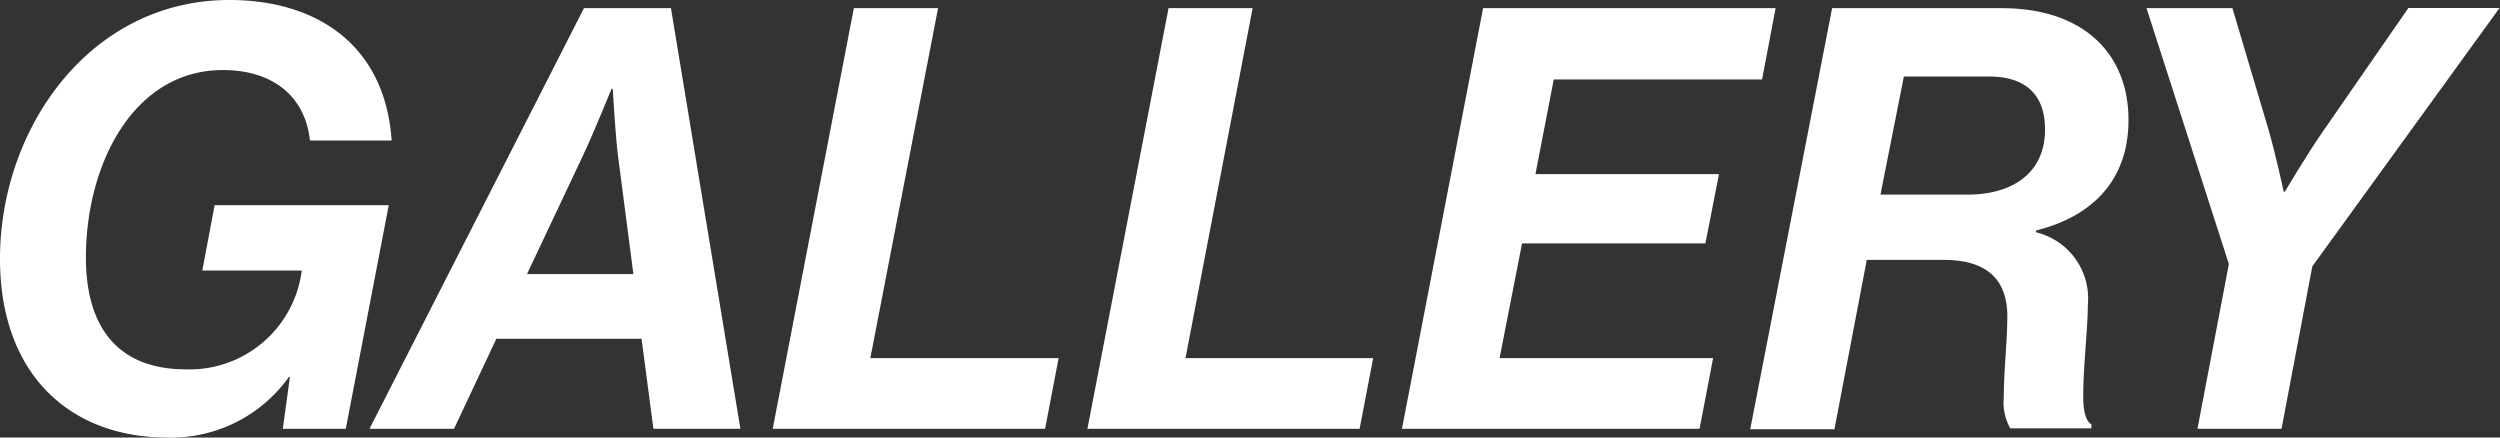 <svg xmlns="http://www.w3.org/2000/svg" viewBox="0 0 162.38 28.42"><rect x="0" y="0" width="162.38" height="28.42" fill="#333333" stroke="none"/><defs><style>.cls-1{fill:#fff;}</style></defs><g id="Layer_2" data-name="Layer 2"><g id="Layer_1-2" data-name="Layer 1"><path class="cls-1" d="M18.83,24.49h-.07a9.39,9.39,0,0,1-7.87,3.93C4.51,28.42,0,24.29,0,16.81,0,8.33,5.84,0,14.9,0,20.48,0,25,2.83,25.44,9.13H20.13c-.3-2.87-2.41-4.58-5.65-4.58-5.81,0-8.9,6.11-8.9,12.18,0,4.55,2.1,7.26,6.49,7.26a7.35,7.35,0,0,0,7.53-6.42H13.14l.8-4.24H25.25L22.46,27.85H18.37Z"/><path class="cls-1" d="M41.67,22H32.24l-2.75,5.85H24L37.93.53h5.65l4.51,27.32H42.44Zm-7.44-4.2h6.91l-1-7.68c-.19-1.56-.34-4.35-.34-4.35h-.08s-1.14,2.82-1.83,4.28Z"/><path class="cls-1" d="M55.46.53h5.47l-4.4,22.73H68.76l-.88,4.59H50.19Z"/><path class="cls-1" d="M75.9.53h5.46L77,23.26H89.19l-.88,4.59H70.63Z"/><path class="cls-1" d="M96.33.53h19l-.88,4.63H100.92l-1.19,6.15h11.92l-.88,4.5H98.86L97.4,23.26h13.87l-.88,4.59H91.06Z"/><path class="cls-1" d="M119,.53h11c5.38,0,8.25,3,8.25,7.26,0,3.94-2.37,6.27-6,7.18v.12a4.42,4.42,0,0,1,3.36,4.7c0,1.56-.3,3.93-.3,6,0,.84.15,1.57.53,1.76v.27h-5.27a3.39,3.39,0,0,1-.42-2c0-1.72.23-3.7.23-5.27,0-2.44-1.38-3.67-4.13-3.67h-5l-2.1,11h-5.47Zm3.14,12.11h5.69c2.64,0,5-1.22,5-4.24,0-2.21-1.23-3.43-3.63-3.43h-5.54Z"/><path class="cls-1" d="M144.77,17.15,139.42.53H145l2.33,7.84c.49,1.68,1,4.08,1,4.08h.08s1.29-2.21,2.48-3.93l5.54-8h5.92L150.19,17.3l-2,10.55h-5.46Z"/></g></g></svg>